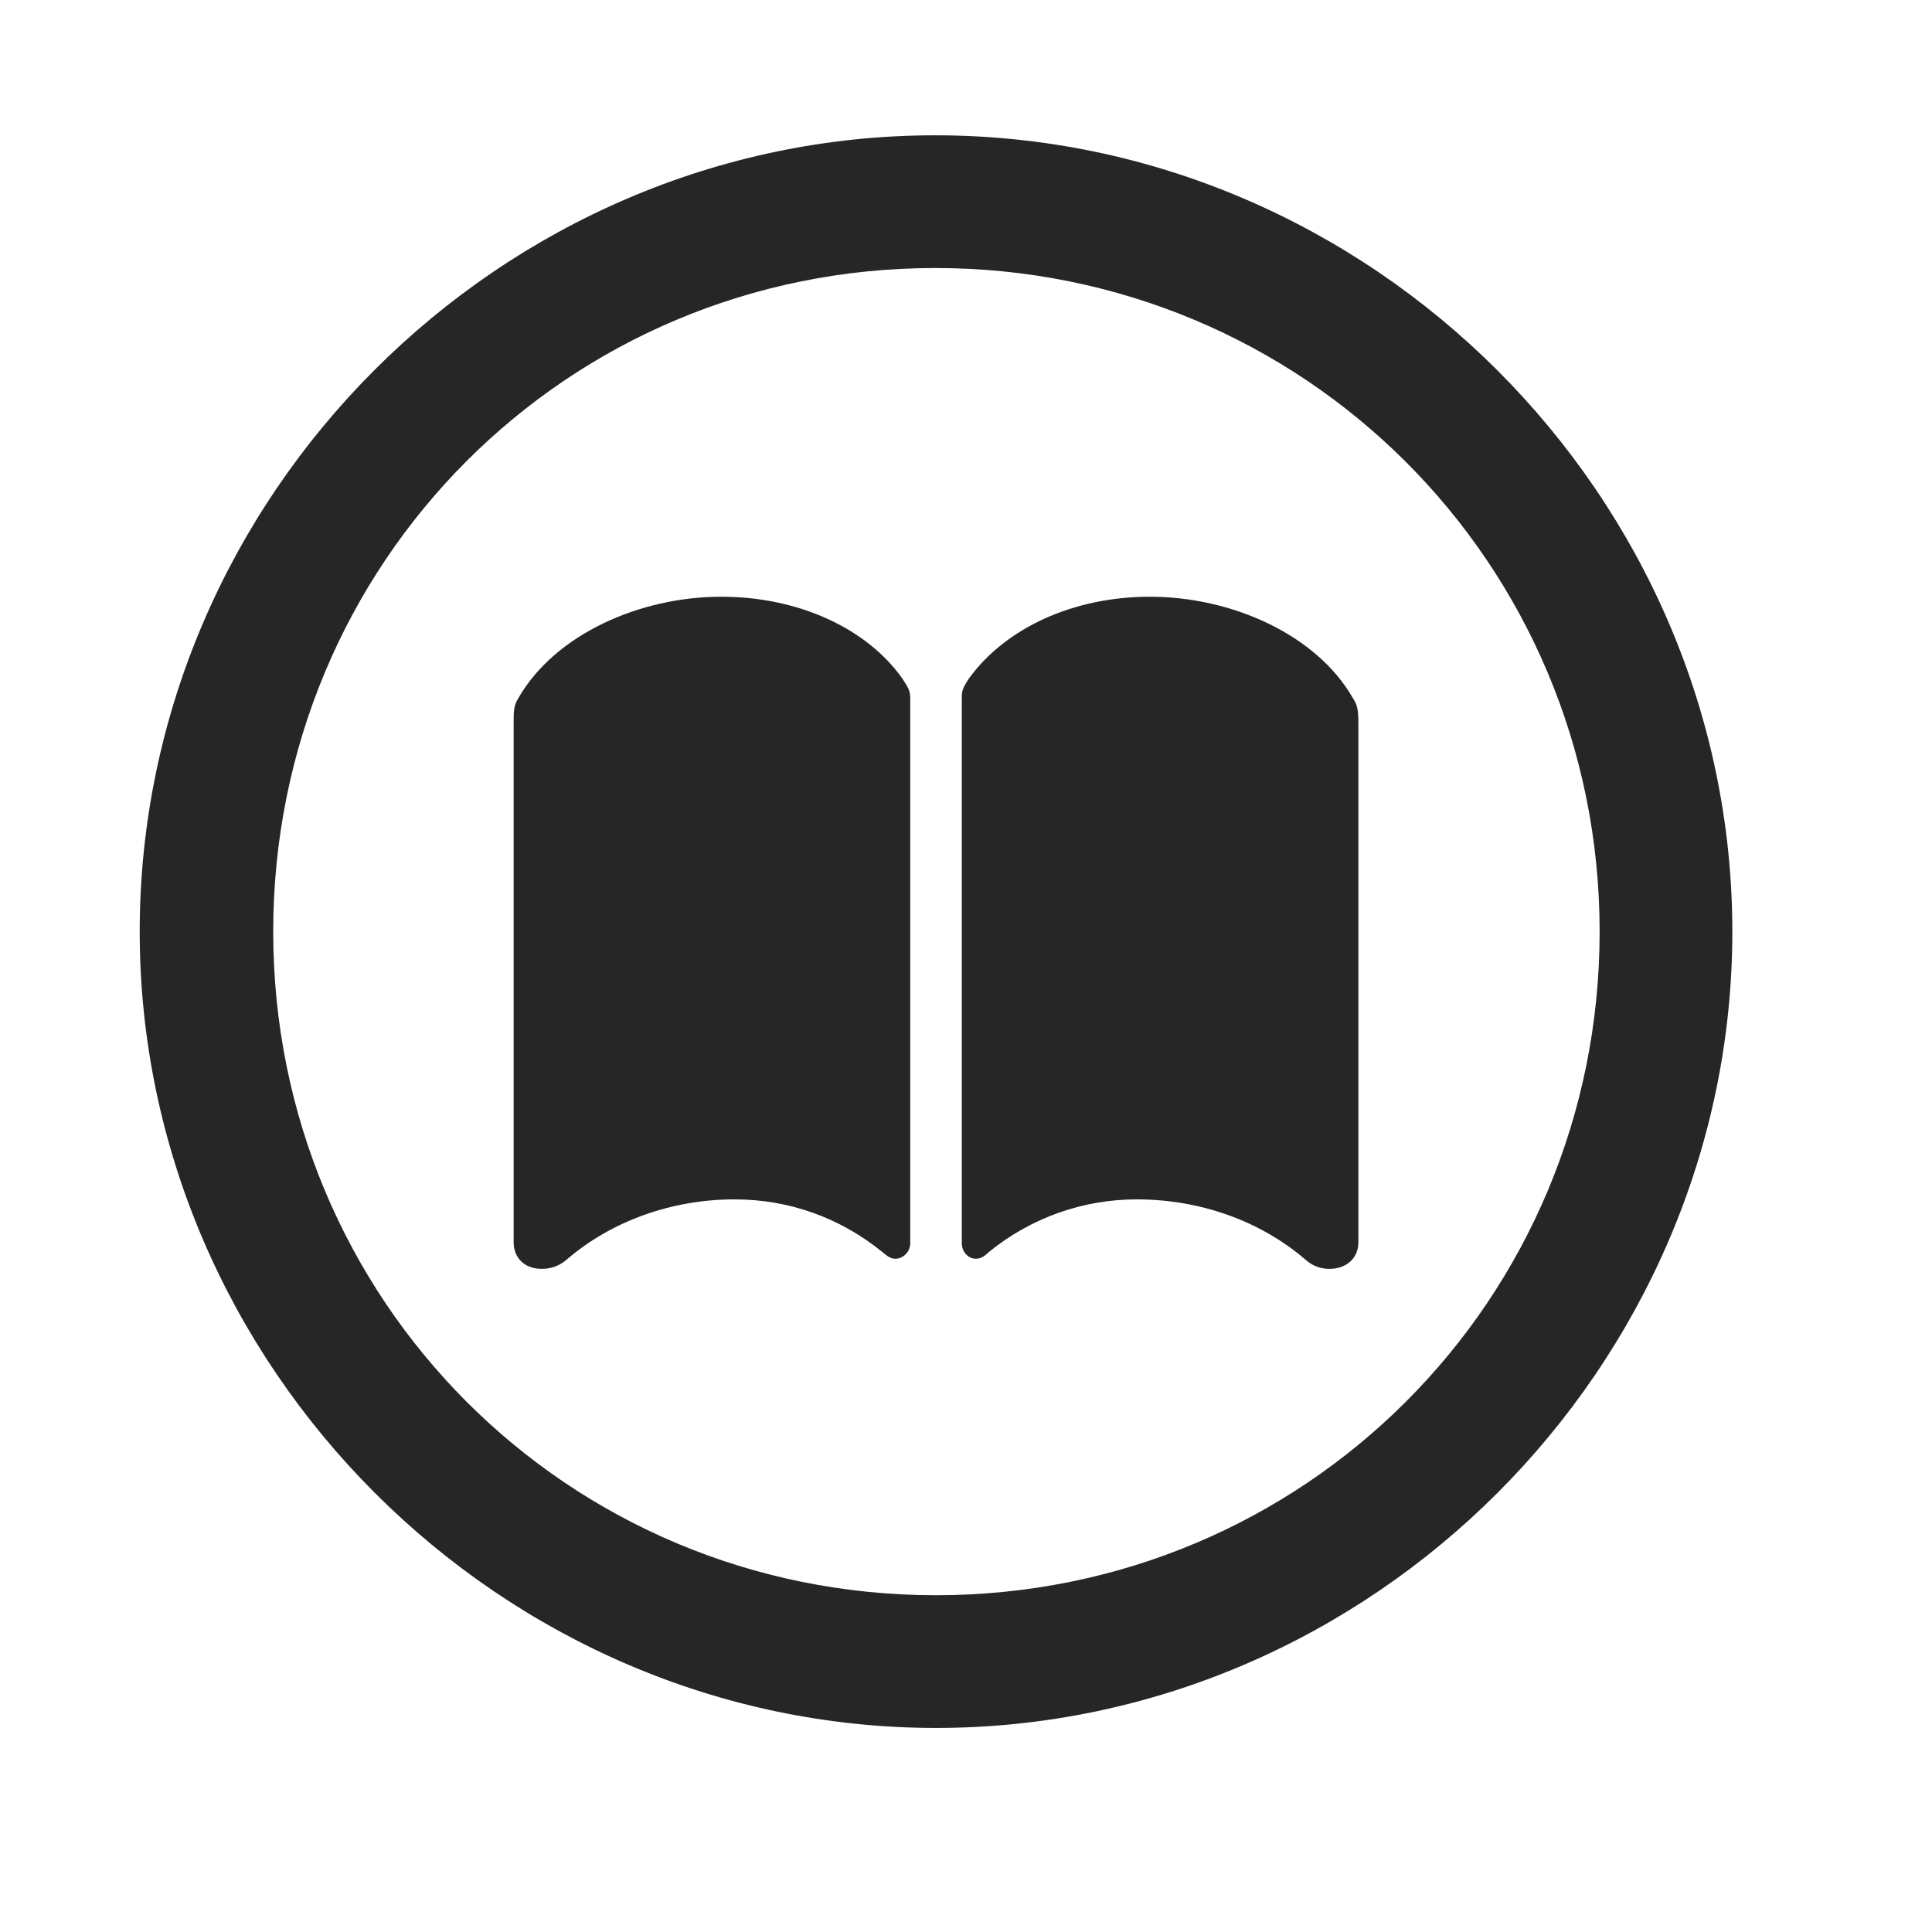 <svg width="29" height="29" viewBox="0 0 29 29" fill="currentColor" xmlns="http://www.w3.org/2000/svg">
<g clip-path="url(#clip0_2207_33155)">
<path d="M14.05 25.937C20.589 25.937 26.003 20.511 26.003 13.984C26.003 7.445 20.577 2.031 14.038 2.031C7.511 2.031 2.097 7.445 2.097 13.984C2.097 20.511 7.522 25.937 14.05 25.937ZM14.05 23.945C8.519 23.945 4.101 19.515 4.101 13.984C4.101 8.453 8.507 4.023 14.038 4.023C19.569 4.023 24.011 8.453 24.011 13.984C24.011 19.515 19.581 23.945 14.05 23.945Z" fill="currentColor" fill-opacity="0.85"/>
<path d="M10.827 8.957C9.608 8.957 8.331 9.519 7.78 10.48C7.71 10.597 7.71 10.668 7.71 10.867V18.648C7.71 18.882 7.874 19.046 8.132 19.046C8.272 19.046 8.401 19 8.507 18.906C9.175 18.332 10.077 18.003 11.026 18.003C11.835 18.003 12.608 18.273 13.253 18.8C13.323 18.859 13.37 18.894 13.441 18.894C13.558 18.894 13.663 18.789 13.663 18.66V10.503C13.663 10.374 13.651 10.351 13.546 10.187C13.007 9.425 11.976 8.957 10.827 8.957ZM17.261 8.957C16.112 8.957 15.093 9.425 14.542 10.187C14.437 10.351 14.437 10.374 14.437 10.503V18.66C14.437 18.789 14.53 18.894 14.648 18.894C14.718 18.894 14.776 18.859 14.835 18.8C15.479 18.273 16.265 18.003 17.061 18.003C18.023 18.003 18.925 18.332 19.593 18.906C19.698 19 19.816 19.046 19.956 19.046C20.214 19.046 20.39 18.882 20.39 18.648V10.867C20.39 10.668 20.378 10.585 20.308 10.48C19.757 9.519 18.48 8.957 17.261 8.957Z" fill="currentColor" fill-opacity="0.85"/>
</g>
<defs>
<clipPath id="clip0_2207_33155">
<rect width="23.906" height="23.918" fill="currentColor" transform="translate(2.097 2.031)"/>
</clipPath>
</defs>
</svg>
